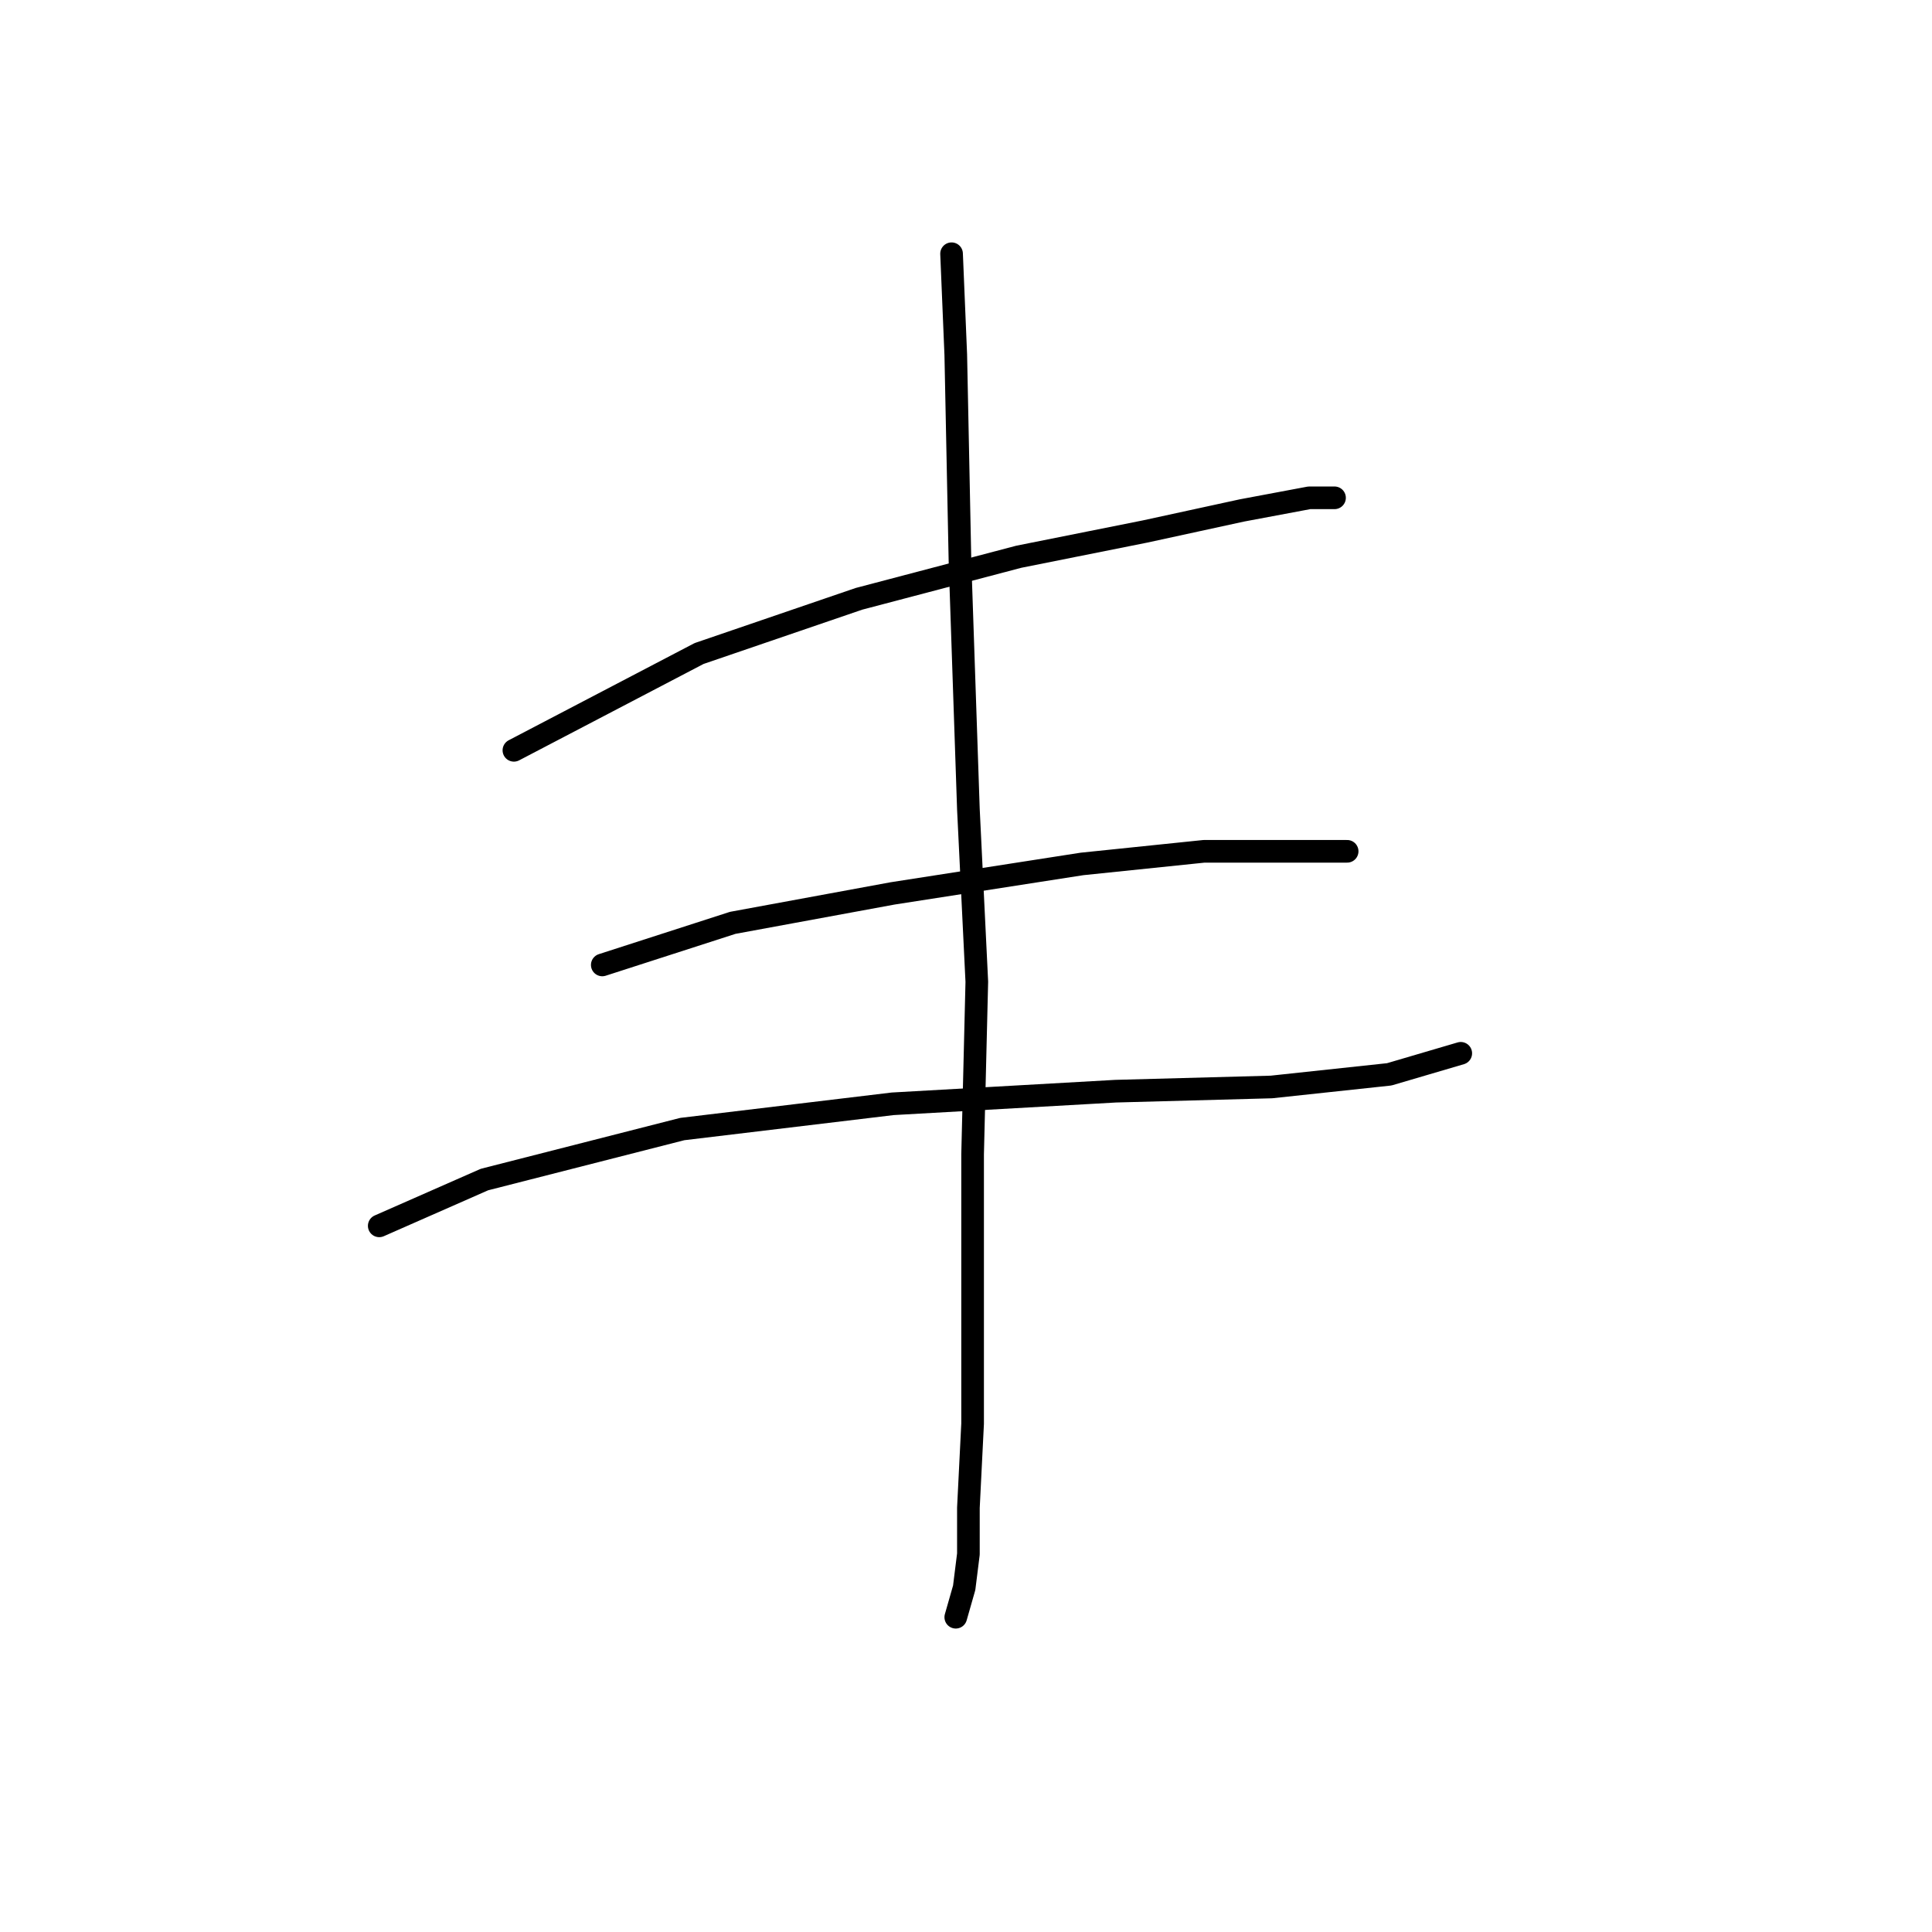 <?xml version="1.0" standalone="no"?>
    <svg width="256" height="256" xmlns="http://www.w3.org/2000/svg" version="1.1">
    <polyline stroke="black" stroke-width="3" stroke-linecap="round" fill="transparent" stroke-linejoin="round" points="68.095 99.42 92.63 86.595 113.82 79.346 135.009 73.769 151.738 70.424 164.563 67.636 173.485 65.963 176.831 65.963 176.831 65.963 " />
        <polyline stroke="black" stroke-width="3" stroke-linecap="round" fill="transparent" stroke-linejoin="round" points="79.805 127.859 97.091 122.282 118.281 118.379 143.373 114.476 159.544 112.803 172.927 112.803 178.504 112.803 178.504 112.803 " />
        <polyline stroke="black" stroke-width="3" stroke-linecap="round" fill="transparent" stroke-linejoin="round" points="50.251 162.431 64.191 156.297 90.4 149.606 118.281 146.26 147.834 144.587 168.466 144.03 184.08 142.357 193.559 139.569 193.559 139.569 " />
        <polyline stroke="black" stroke-width="3" stroke-linecap="round" fill="transparent" stroke-linejoin="round" points="126.087 33.621 126.645 47.004 127.202 74.327 128.318 107.227 129.433 130.089 128.875 152.952 128.875 171.353 128.875 188.639 128.318 199.792 128.318 205.925 127.76 210.386 126.645 214.29 126.645 214.29 " />
        </svg>